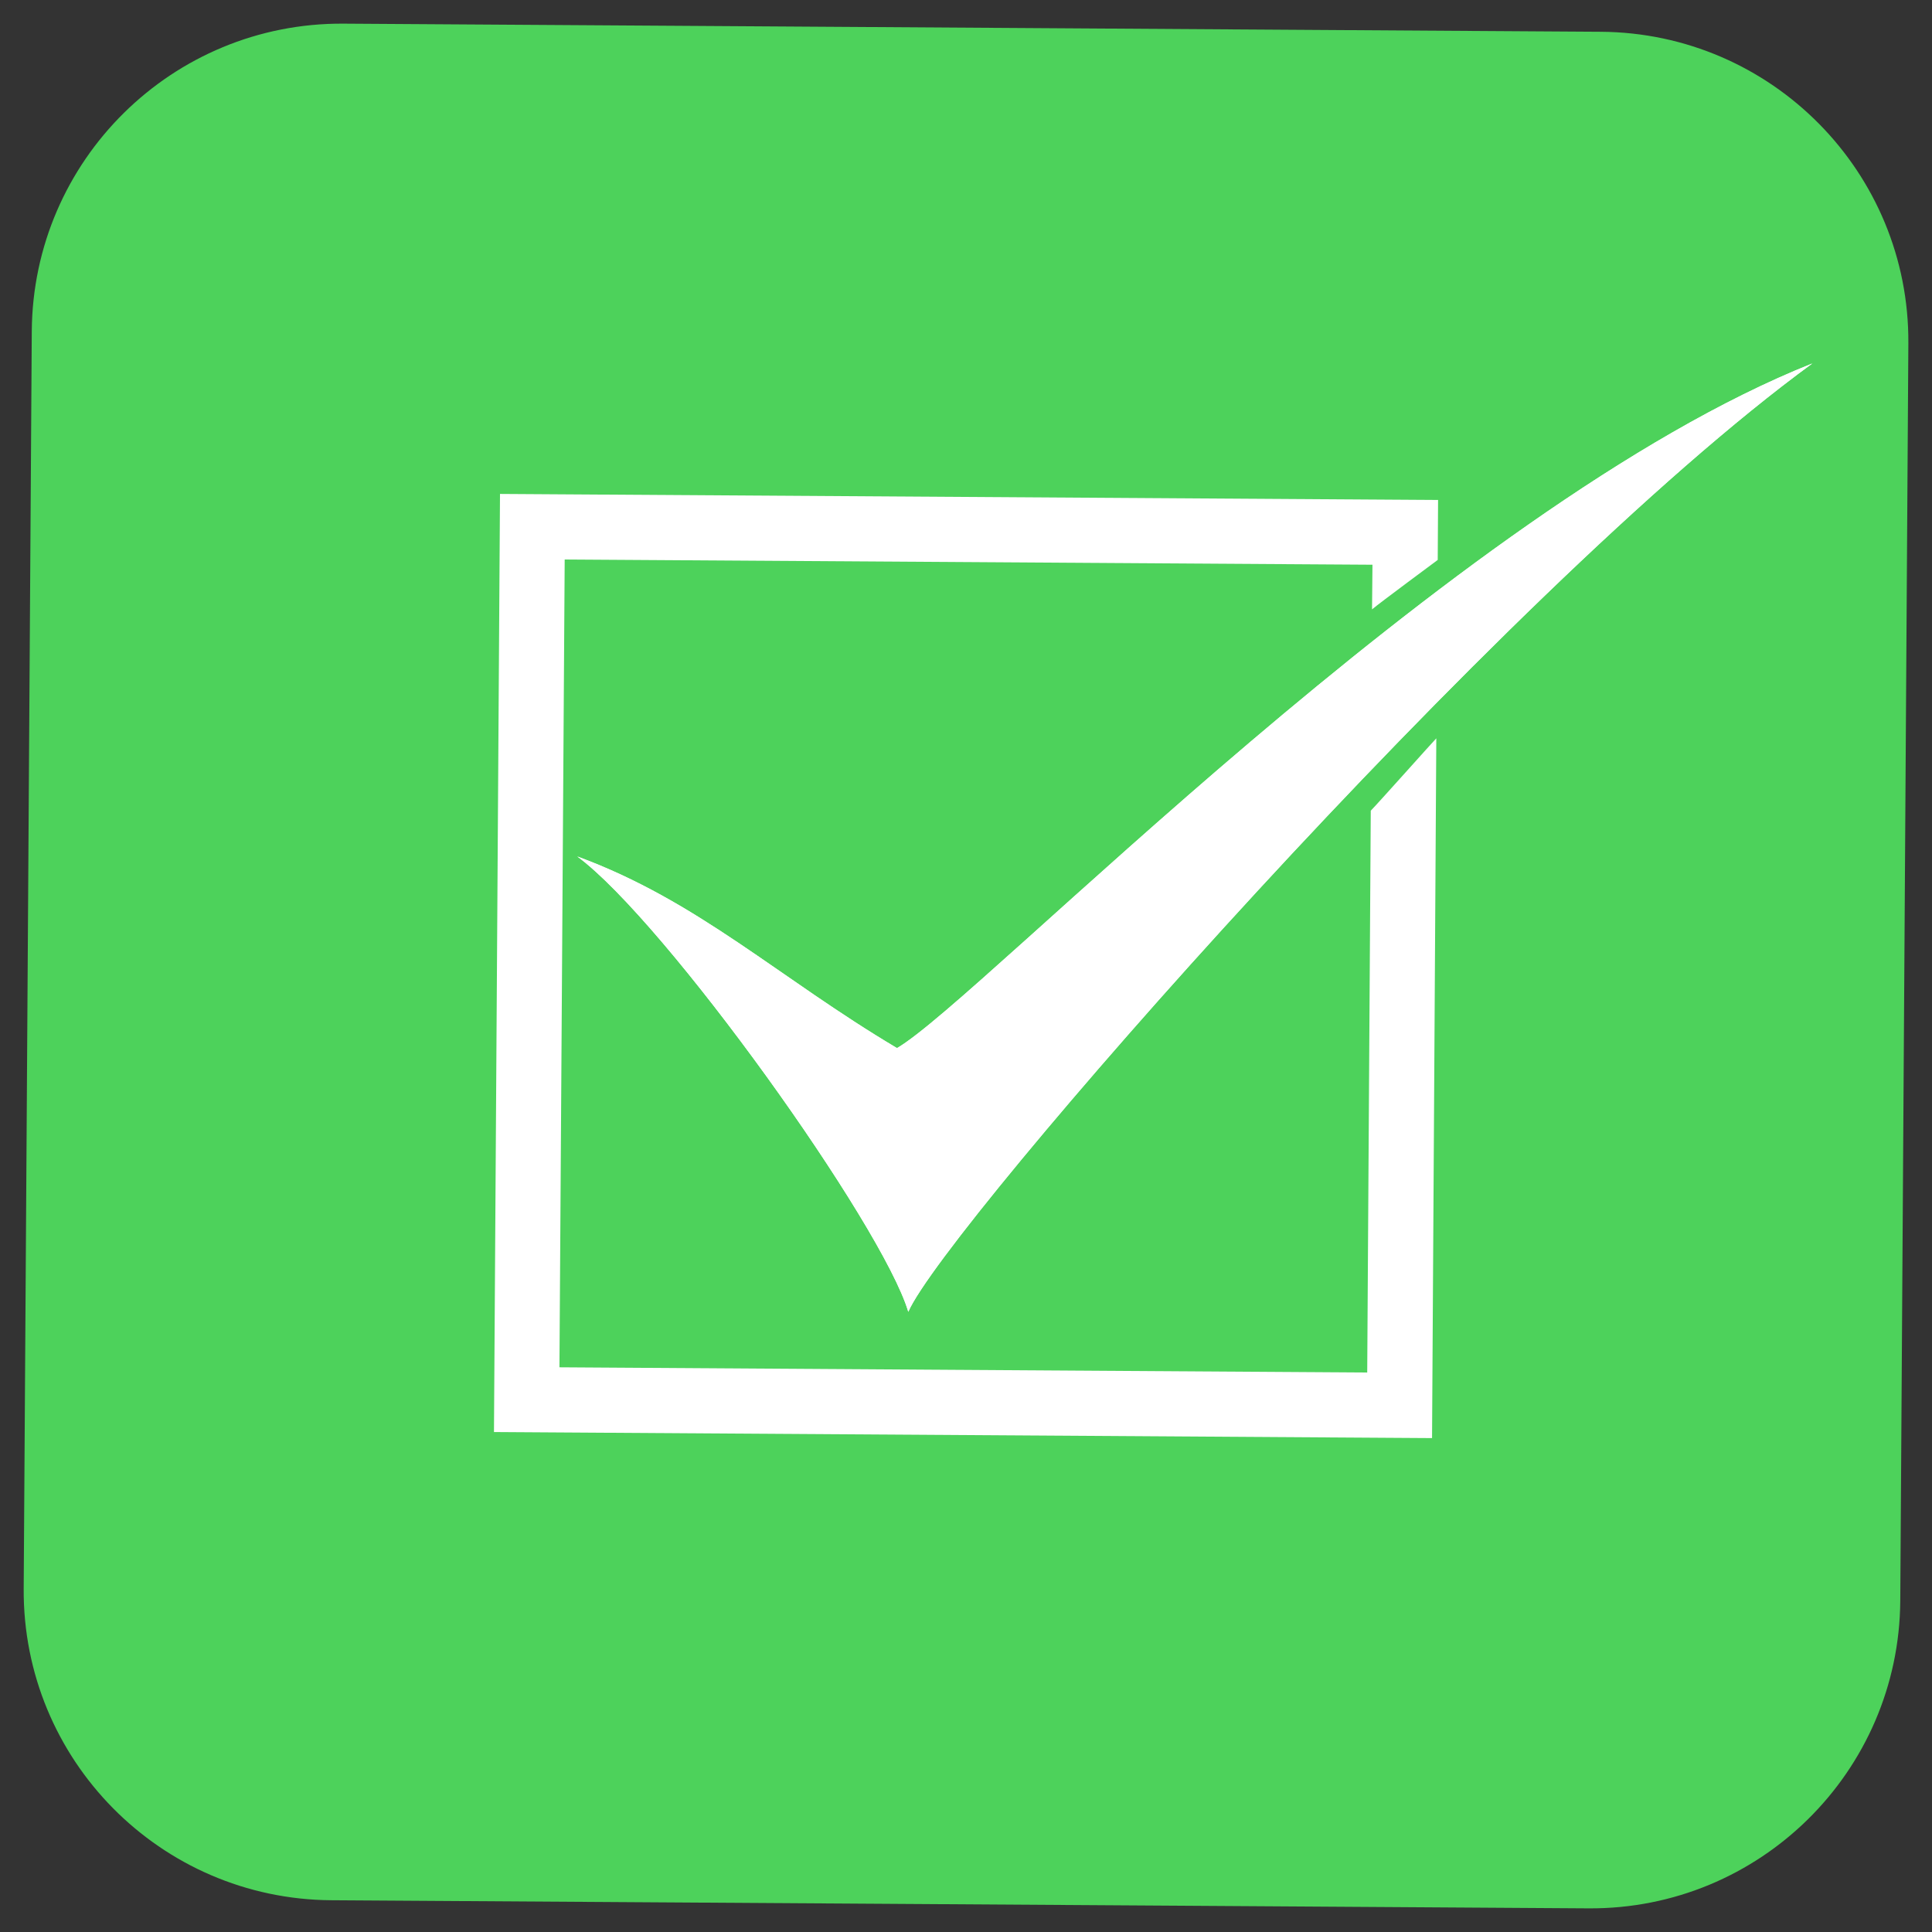 <?xml version="1.0" encoding="UTF-8" standalone="no"?>
<!-- Created with Serif DrawPlus 12,0,4,27 (May 24, 08:37:51) (http://www.serif.com) -->
<svg version="1.1" xmlns="http://www.w3.org/2000/svg" xmlns:xlink="http://www.w3.org/1999/xlink" xmlns:i="http://ns.adobe.com/AdobeIllustrator/10.0/" width="272.373" height="272.375">
	<rect width="100%" height="100%" fill="#333333" stroke="none"/>
	<g id="dp_group001" transform="matrix(1,0,0,1,-1674.38,-170.373)">
		<path id="dp_path002" fill="#4dd25b" fill-rule="evenodd" stroke="none" stroke-width="6.667" d="M 1678.86,217.077 C 1679.02,192.969 1698.69,173.552 1722.8,173.707 L 1900.05,174.852 C 1924.16,175.008 1943.58,194.677 1943.42,218.787 L 1942.28,396.043 C 1942.12,420.152 1922.45,439.569 1898.34,439.413 L 1721.09,438.268 C 1696.98,438.113 1677.56,418.443 1677.72,394.335 Z "/>
		<g id="dp_group003">
			<g id="dp_group004">
				<path id="dp_path005" fill="white" fill-rule="evenodd" stroke="none" stroke-width="1.333" d="M 1753.99,249.252 L 1867.87,249.988 L 1867.81,256.283 C 1868.83,255.409 1877.04,249.339 1877.07,249.312 L 1877.12,240.861 L 1744.87,240.008 L 1744.02,372.261 L 1876.27,373.115 L 1876.87,274.463 C 1876.47,274.856 1868.87,283.385 1867.63,284.665 L 1867.13,363.871 L 1753.25,363.135 Z "/>
				<path id="dp_path006" fill="white" fill-rule="evenodd" stroke="none" stroke-width="1.333" d="M 1755.77,291.119 C 1768.17,300.252 1798.8,343.073 1802.43,355.311 C 1807.54,343.456 1885.97,253.668 1929.88,221.612 C 1879.01,241.873 1812.62,311.319 1800.84,318.135 C 1784.2,308.257 1772.74,297.336 1755.77,291.119 Z "/>
			</g>
			<path id="dp_path007" fill="white" fill-rule="evenodd" stroke="none" stroke-width="1.333" d="M 1755.77,291.119 C 1768.17,300.252 1798.8,343.073 1802.43,355.311 C 1807.54,343.456 1885.97,253.668 1929.88,221.612 C 1879.01,241.873 1812.62,311.319 1800.84,318.135 C 1784.2,308.257 1772.74,297.336 1755.77,291.119 Z "/>
		</g>
	</g>
</svg>